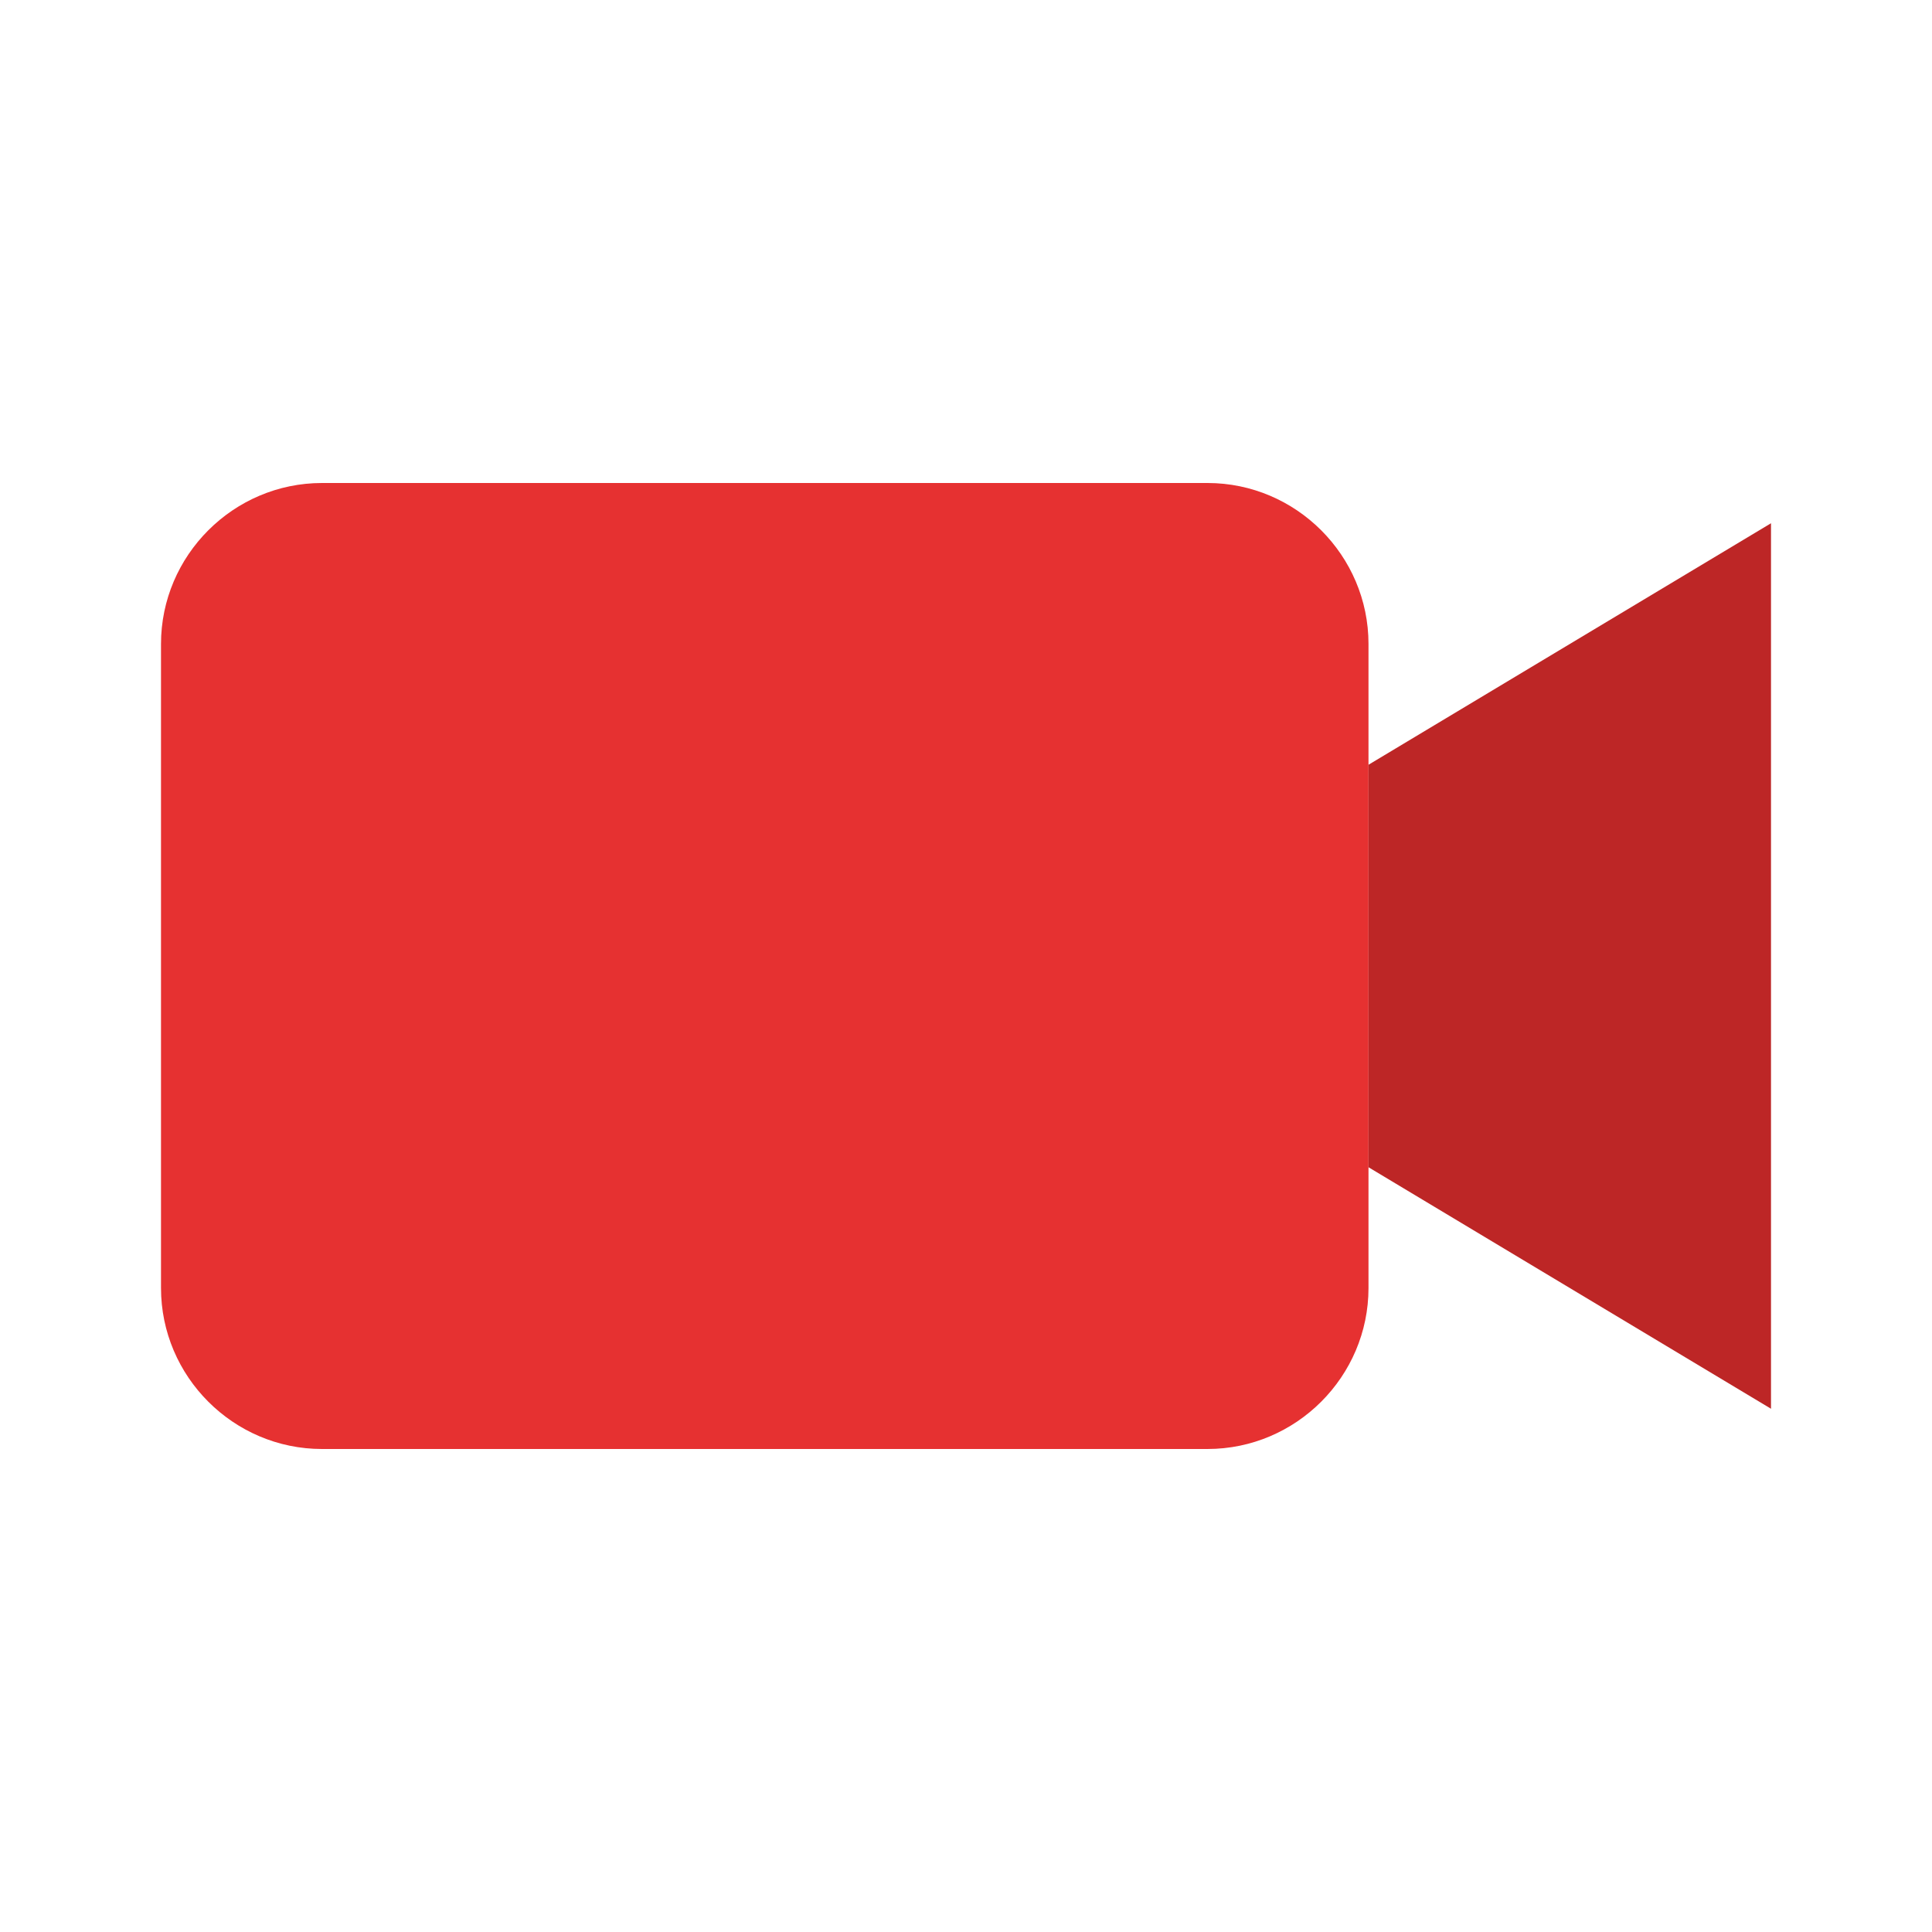 <svg version="1" xmlns="http://www.w3.org/2000/svg" viewBox="0 0 48 48" enable-background="new 0 0 48 48">
<path fill="#e63131" d="M8,12h22c2.2,0,4,1.8,4,4v16c0,2.2-1.8,4-4,4H8c-2.2,0-4-1.8-4-4V16C4,13.8,5.8,12,8,12z" id="id_101"></path>
<polygon fill="#bd2626" points="44,35 34,29 34,19 44,13" id="id_102"></polygon>
</svg>